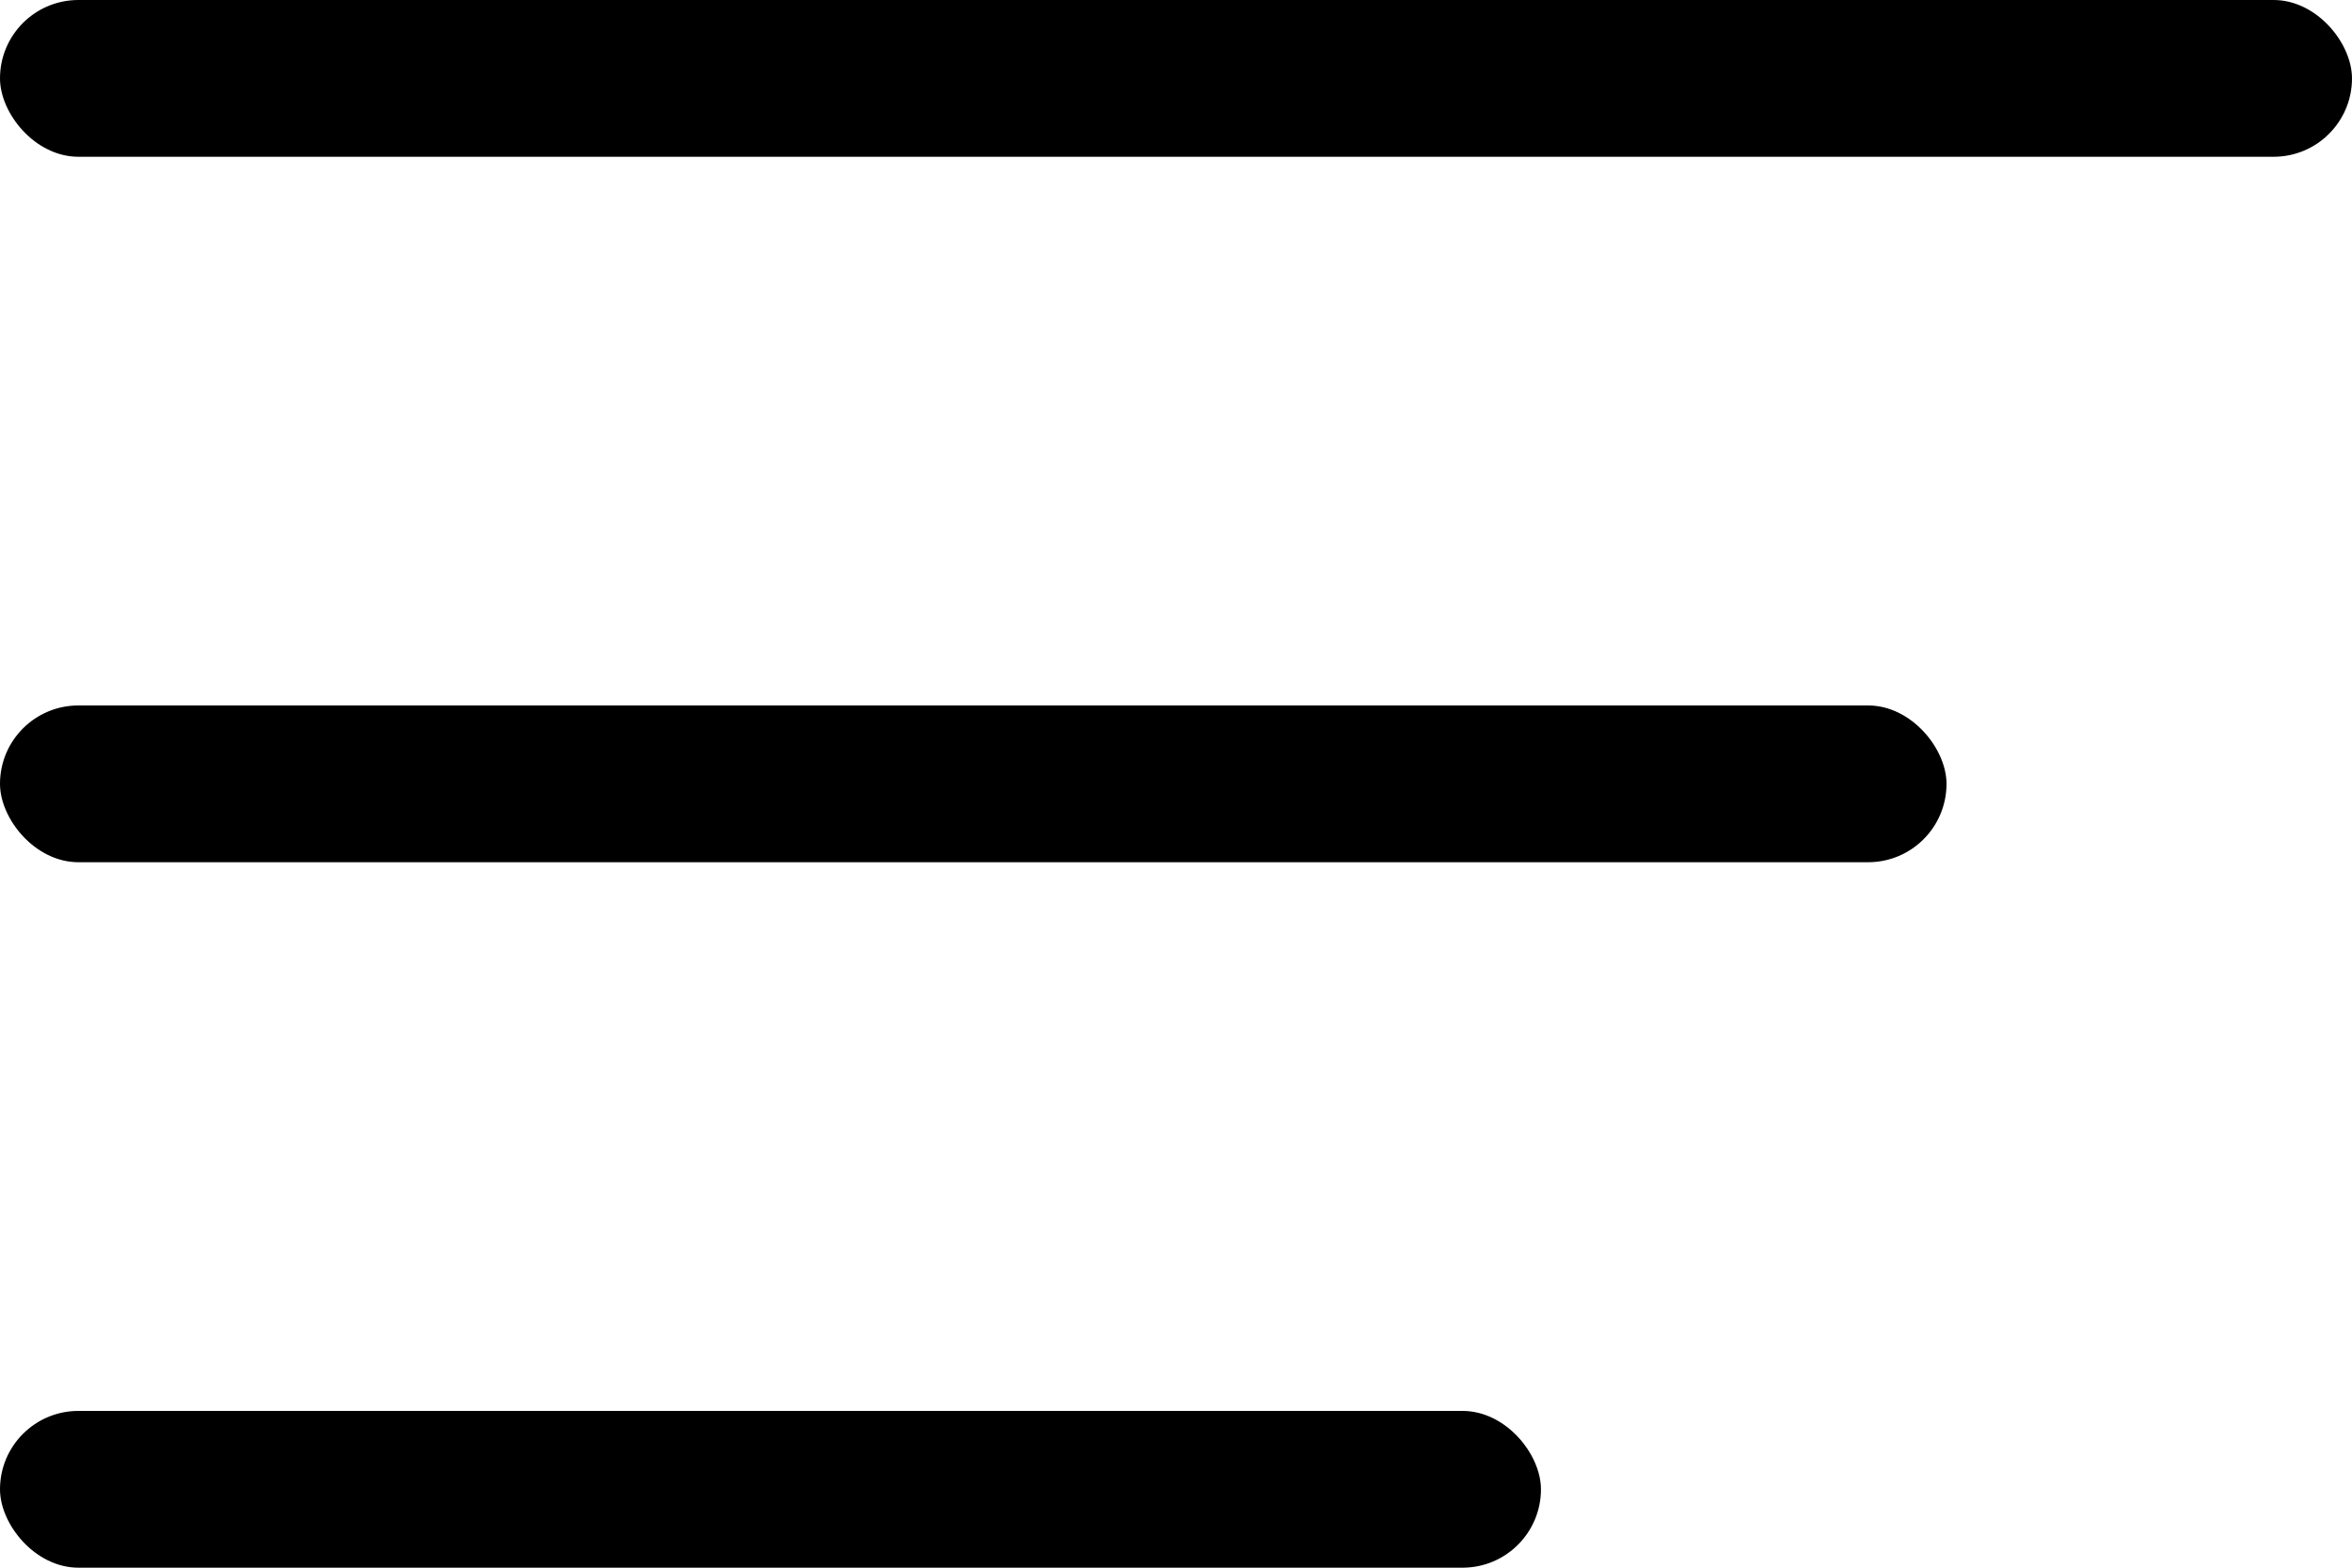 <svg xmlns="http://www.w3.org/2000/svg" width="30" height="20" viewBox="0 0 30 20">
    <g fill="none" fill-rule="evenodd">
        <g fill="#000">
            <g>
                <g transform="translate(-20 -56) translate(20 51) translate(0 5)">
                    <rect width="30" height="2" rx="1"/>
                    <rect width="24.828" height="2" y="9" rx="1"/>
                    <rect width="19.655" height="2" y="18" rx="1"/>
                </g>
            </g>
        </g>
    </g>
</svg>
